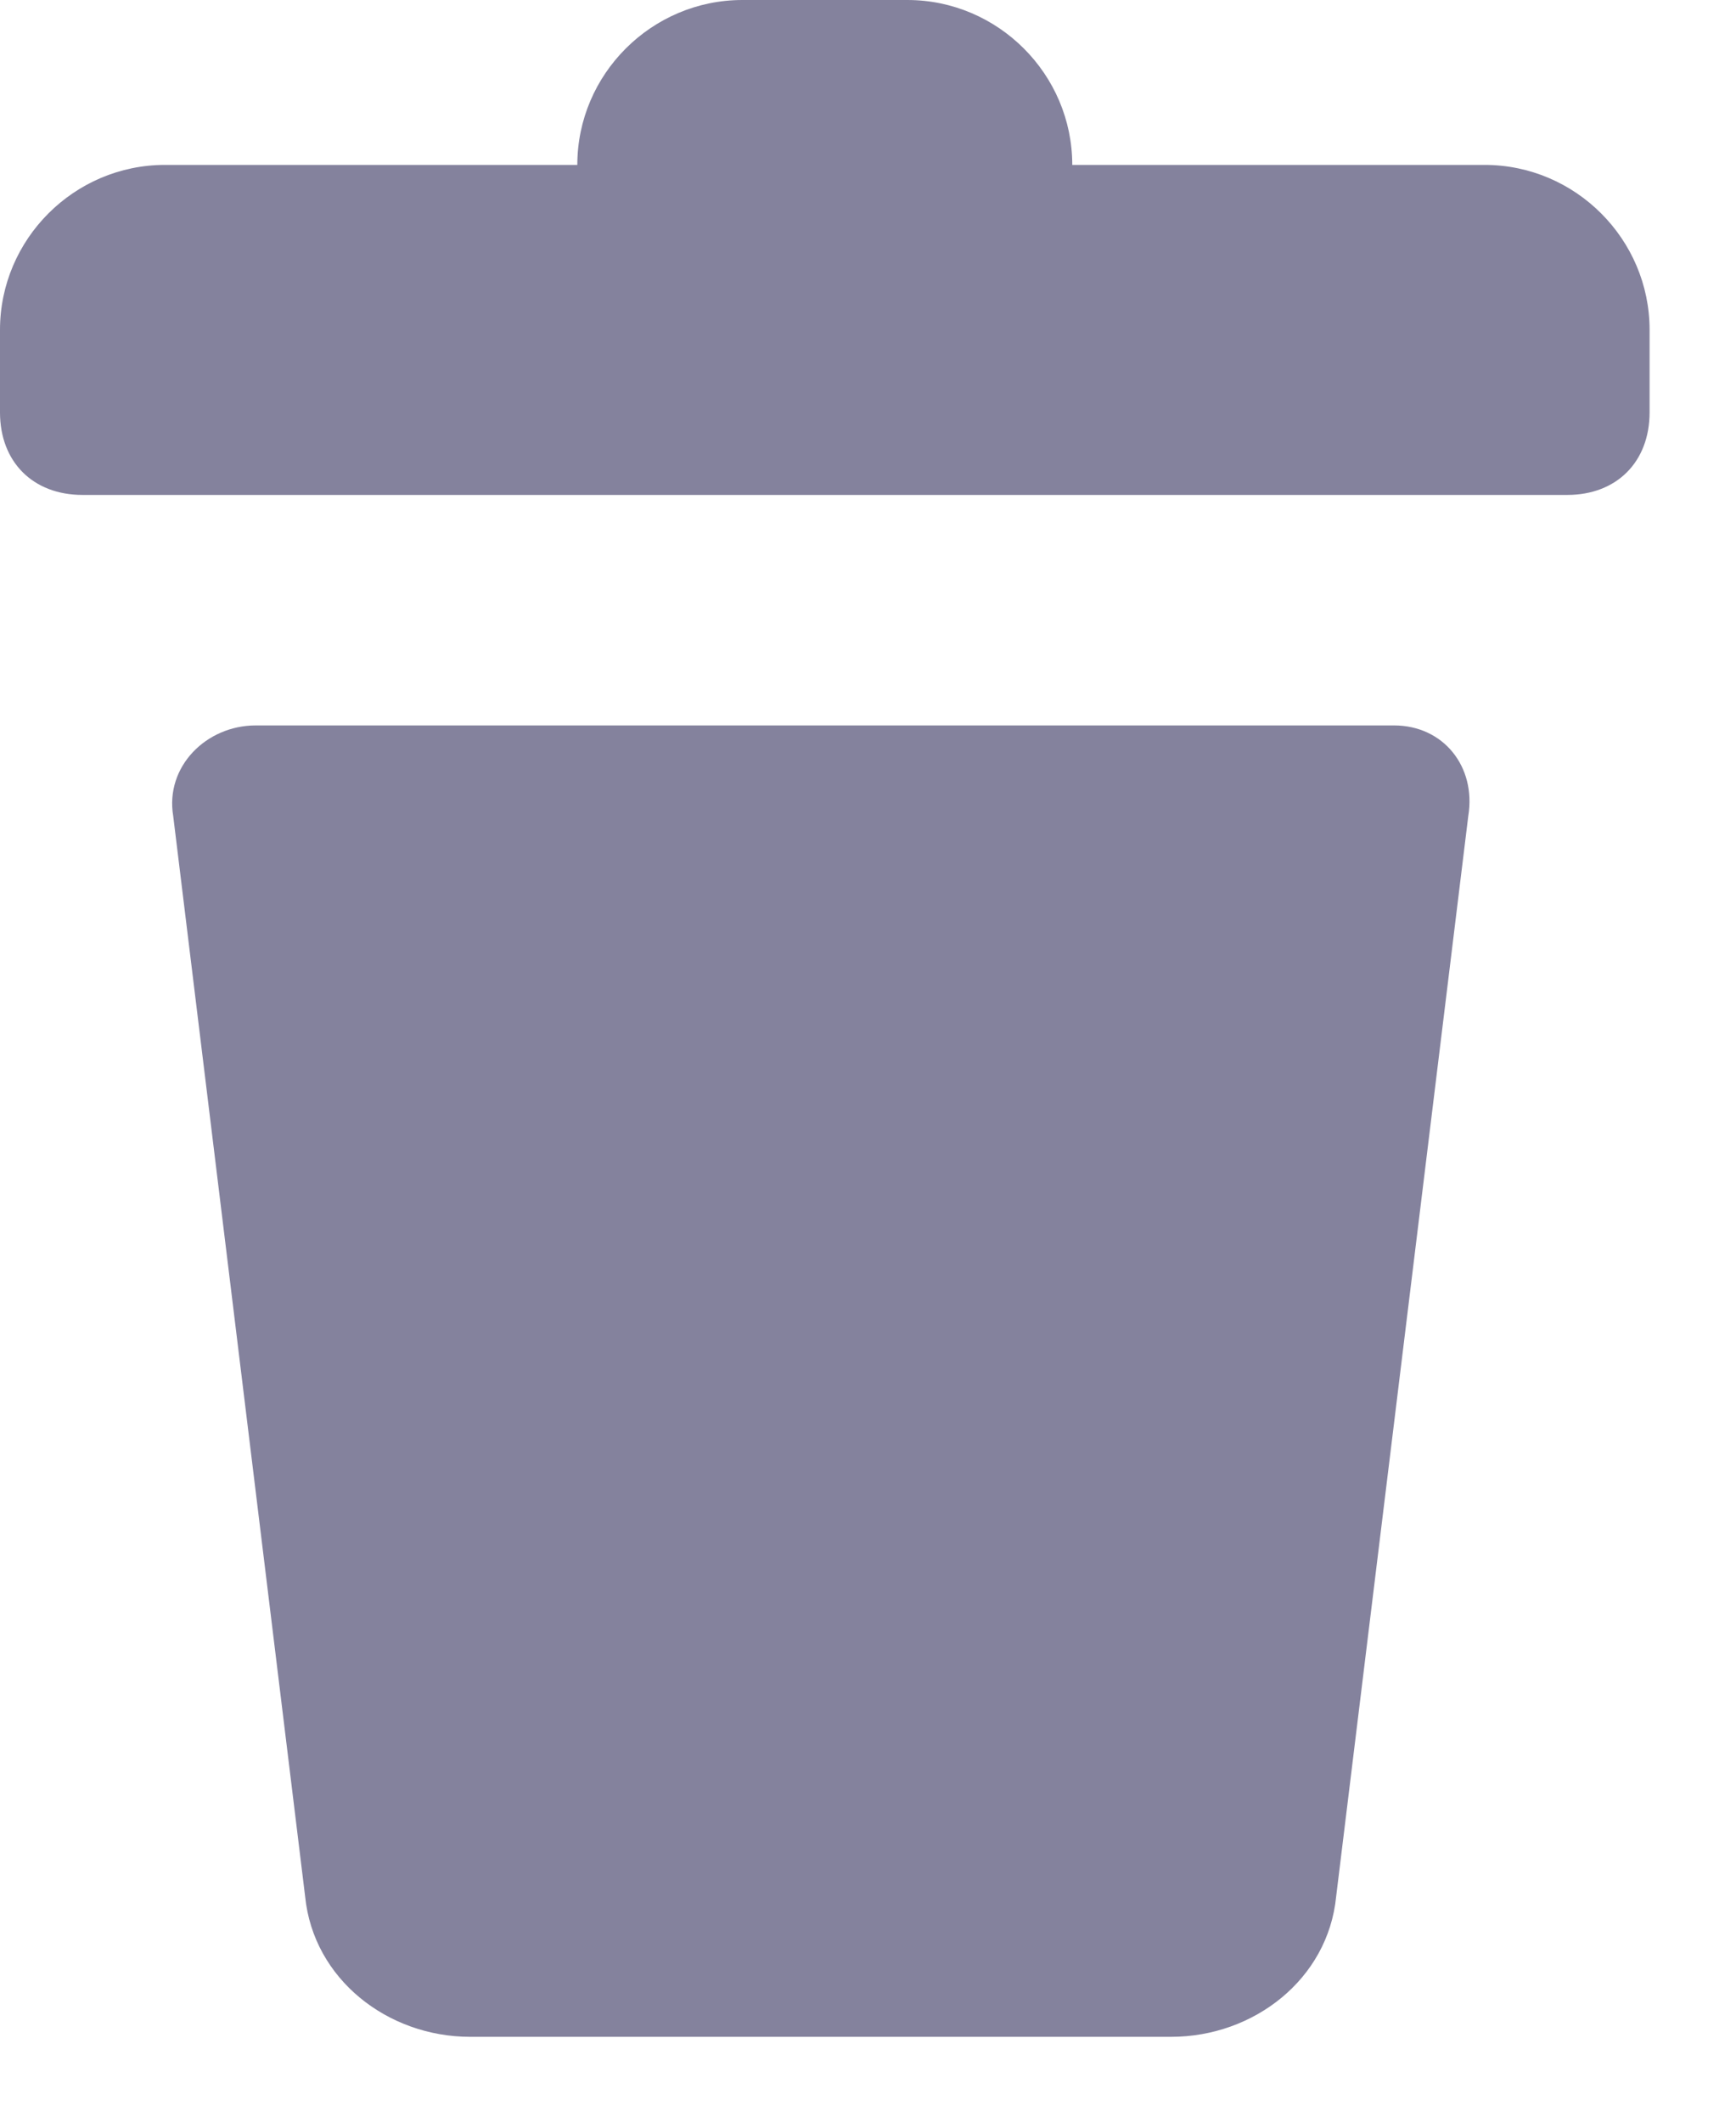 <svg width="9" height="11" viewBox="0 0 9 11" fill="none" xmlns="http://www.w3.org/2000/svg">
<path d="M7.227 3.761H1.326C1.069 3.761 0.855 3.975 0.898 4.231L1.582 9.833C1.625 10.261 2.01 10.56 2.437 10.56H6.072C6.5 10.56 6.885 10.261 6.927 9.833L7.612 4.231C7.654 3.975 7.483 3.761 7.227 3.761Z" fill="#84829D"/>
<path d="M7.697 0.855H5.559C5.559 0.385 5.174 0 4.704 0H3.849C3.378 0 2.993 0.385 2.993 0.855H0.855C0.385 0.855 0 1.24 0 1.71V2.138C0 2.395 0.171 2.566 0.428 2.566H8.125C8.381 2.566 8.552 2.395 8.552 2.138V1.71C8.552 1.24 8.167 0.855 7.697 0.855Z" fill="#84829D"/>
</svg>
